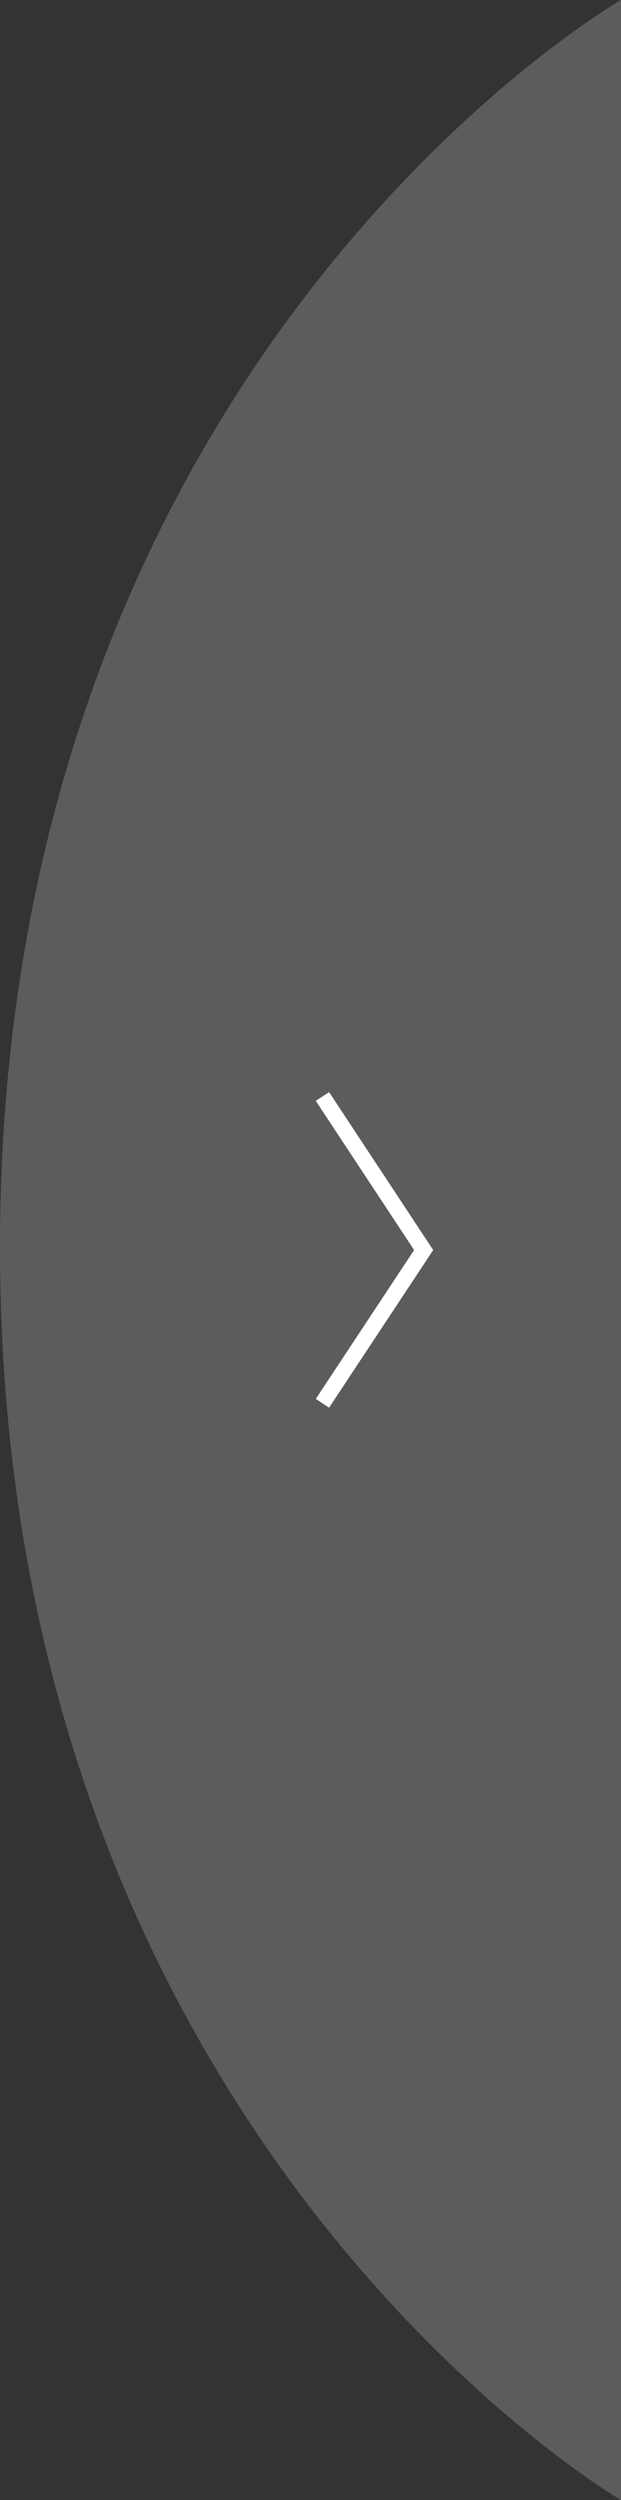 <?xml version="1.0" encoding="utf-8"?>
<!-- Generator: Adobe Illustrator 22.1.0, SVG Export Plug-In . SVG Version: 6.00 Build 0)  -->
<svg version="1.1" id="Layer_1" xmlns="http://www.w3.org/2000/svg" xmlns:xlink="http://www.w3.org/1999/xlink" x="0px" y="0px"
	 viewBox="0 0 195.1 784.8" style="enable-background:new 0 0 195.1 784.8;" xml:space="preserve">
<rect x="0" y="0" width="195.1" height="784.8" fill="#333333" stroke="none"/>
<style type="text/css">
	.st0{opacity:0.2;fill:#FFFFFF;enable-background:new    ;}
	.st1{fill:none;stroke:#FFFFFF;stroke-width:5;stroke-miterlimit:10;enable-background:new    ;}
</style>
<title>Asset 3</title>
<g id="Layer_2_1_">
	<g id="Layer_1-2">
		<path class="st0" d="M195.1,784.8c0,0-195.1-113.5-195.1-393.2S195.1,0,195.1,0V784.8z"/>
		<polyline class="st1" points="101.3,344.2 133.1,392.4 101.3,440.5 		"/>
	</g>
</g>
</svg>
